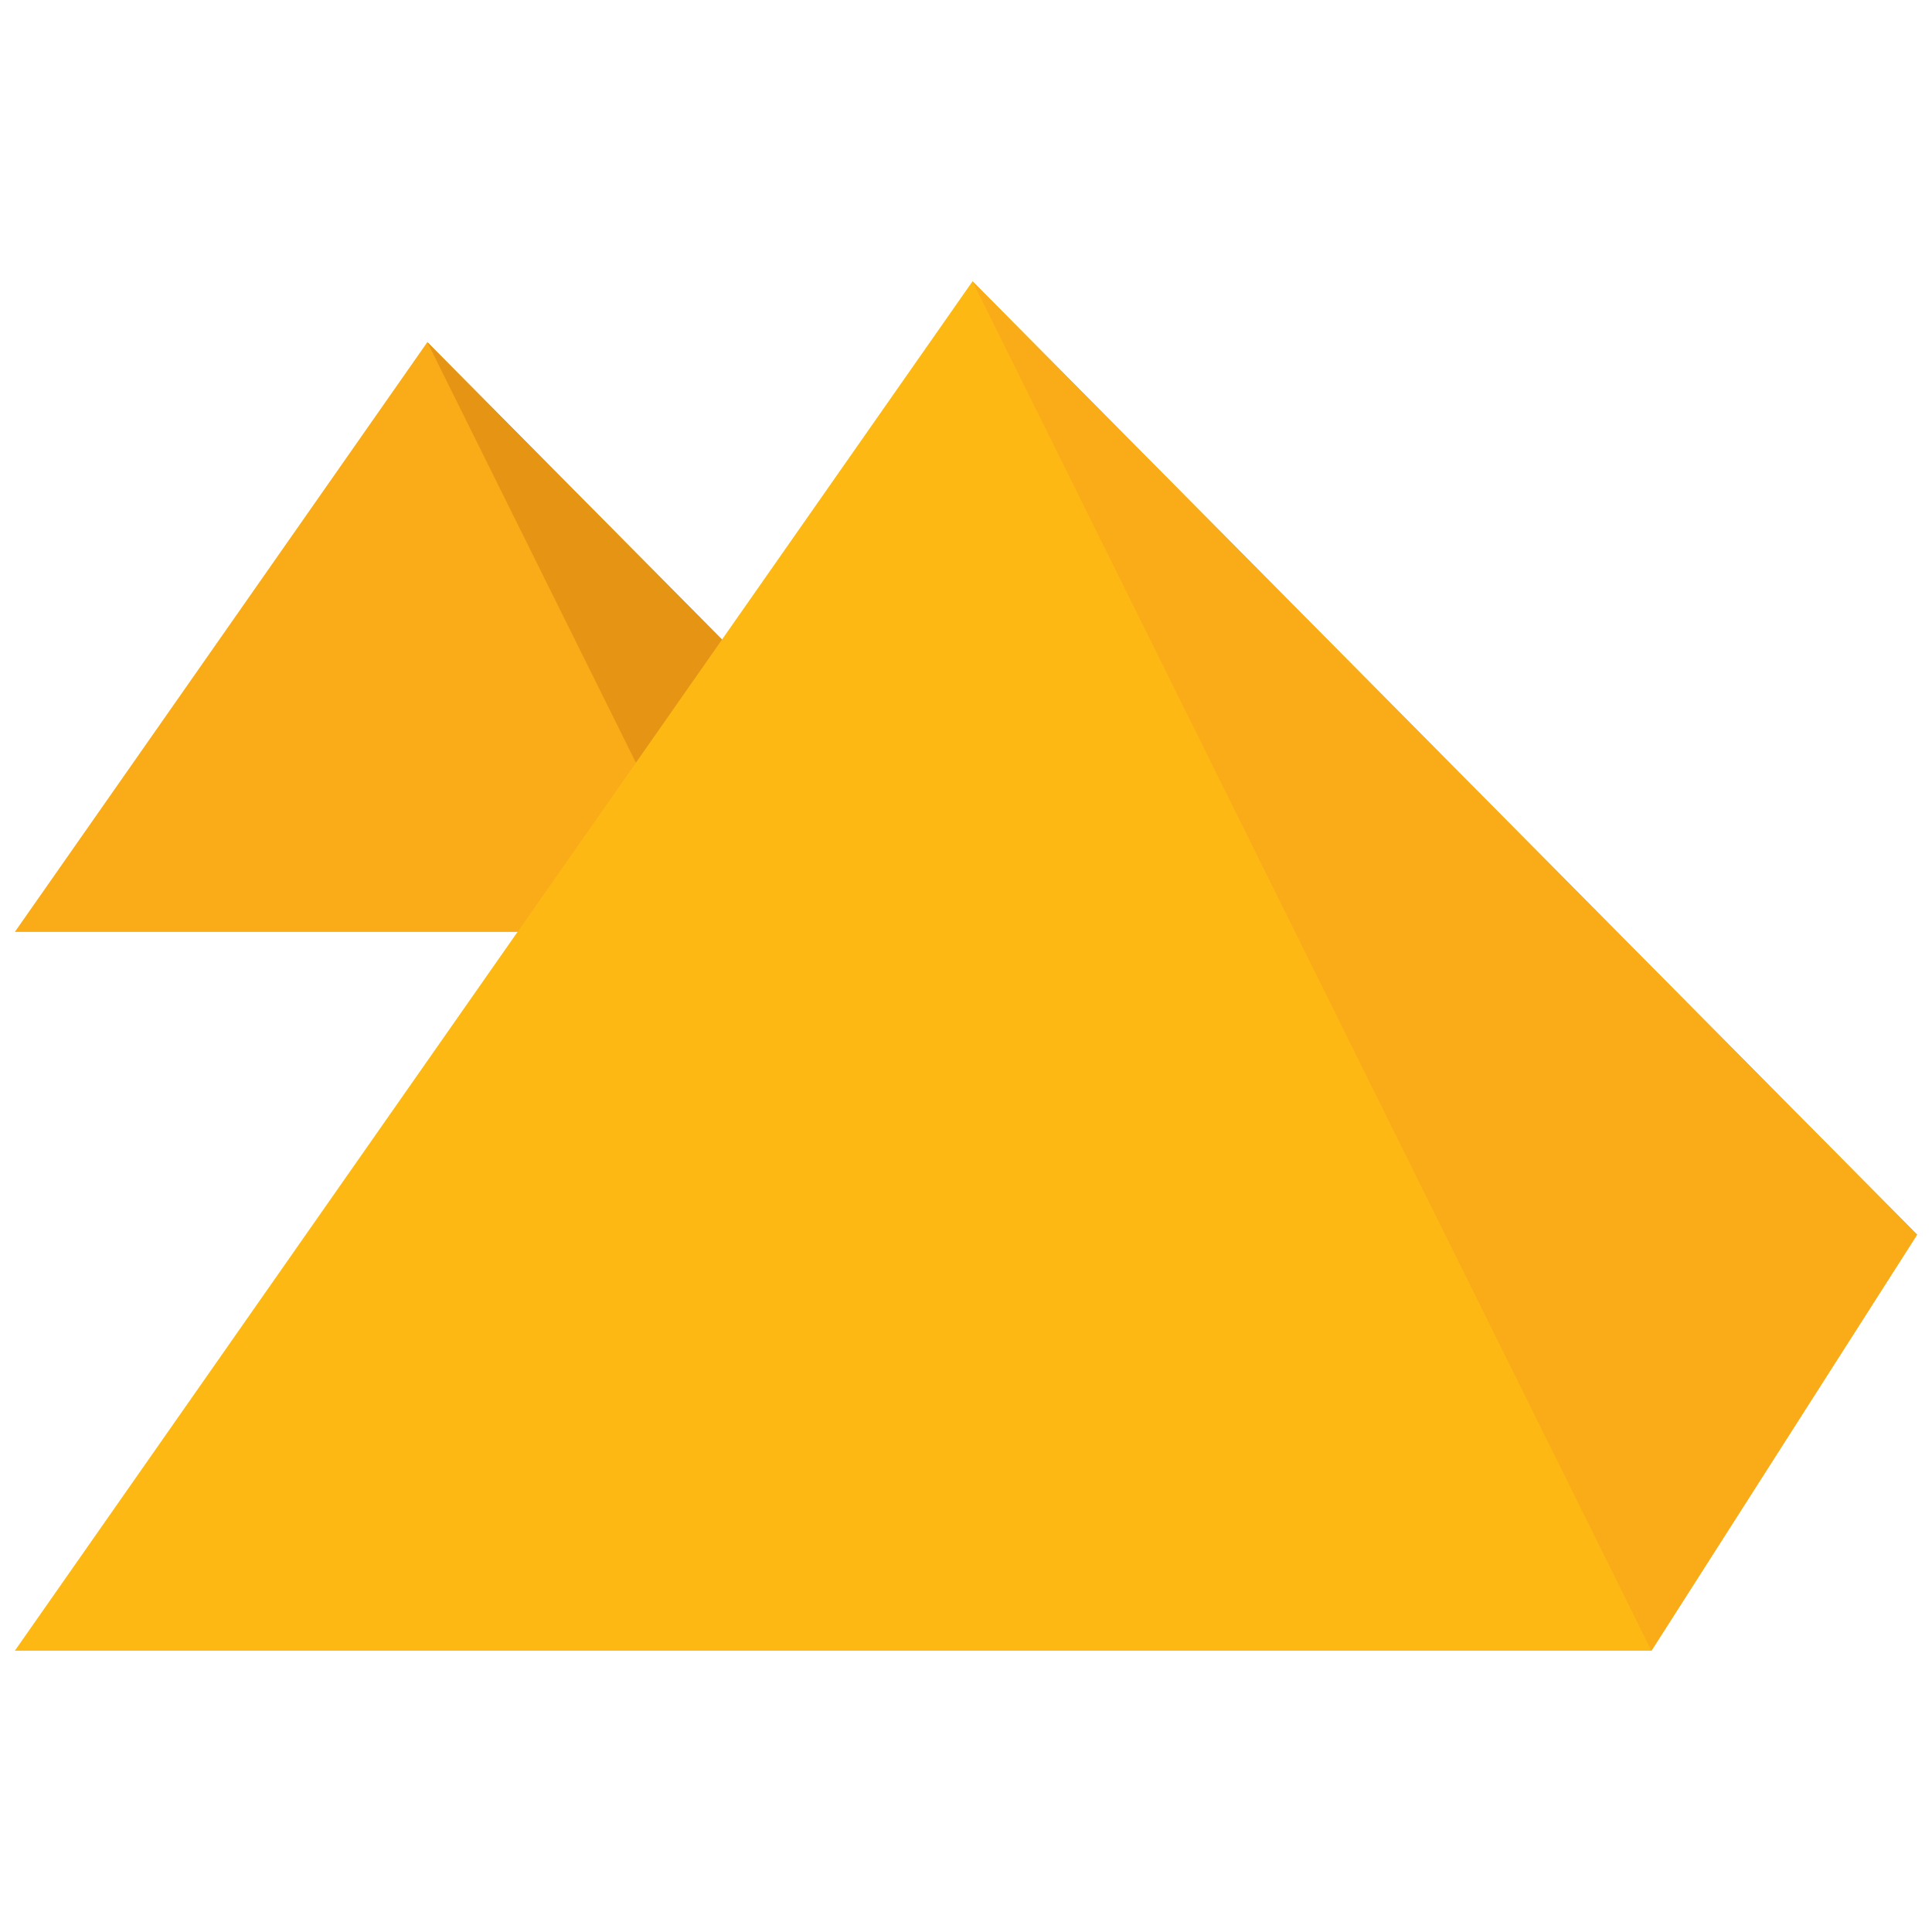 <?xml version="1.0" encoding="utf-8"?>
<!-- Generator: Adobe Illustrator 16.0.0, SVG Export Plug-In . SVG Version: 6.00 Build 0)  -->
<!DOCTYPE svg PUBLIC "-//W3C//DTD SVG 1.1//EN" "http://www.w3.org/Graphics/SVG/1.1/DTD/svg11.dtd">
<svg version="1.1" id="Layer_1" xmlns="http://www.w3.org/2000/svg" xmlns:xlink="http://www.w3.org/1999/xlink" x="0px" y="0px"
	 width="130px" height="130px" viewBox="0 0 130 130" enable-background="new 0 0 130 130" xml:space="preserve">
<rect fill="none" width="130" height="130"/>
<g>
	<g>
		<polygon fill="#FAAB18" points="28.756,23.021 1,62.706 48.436,62.706 56.133,50.652 		"/>
		<polygon fill="#E59413" points="56.133,50.652 28.756,23.021 48.436,62.706 		"/>
	</g>
	<g>
		<polygon fill="#FDB813" points="65.441,18.928 1,111.072 111.123,111.072 129,83.076 		"/>
		<polygon fill="#FAAB18" points="129,83.076 65.441,18.928 111.123,111.072 		"/>
	</g>
</g>
</svg>
